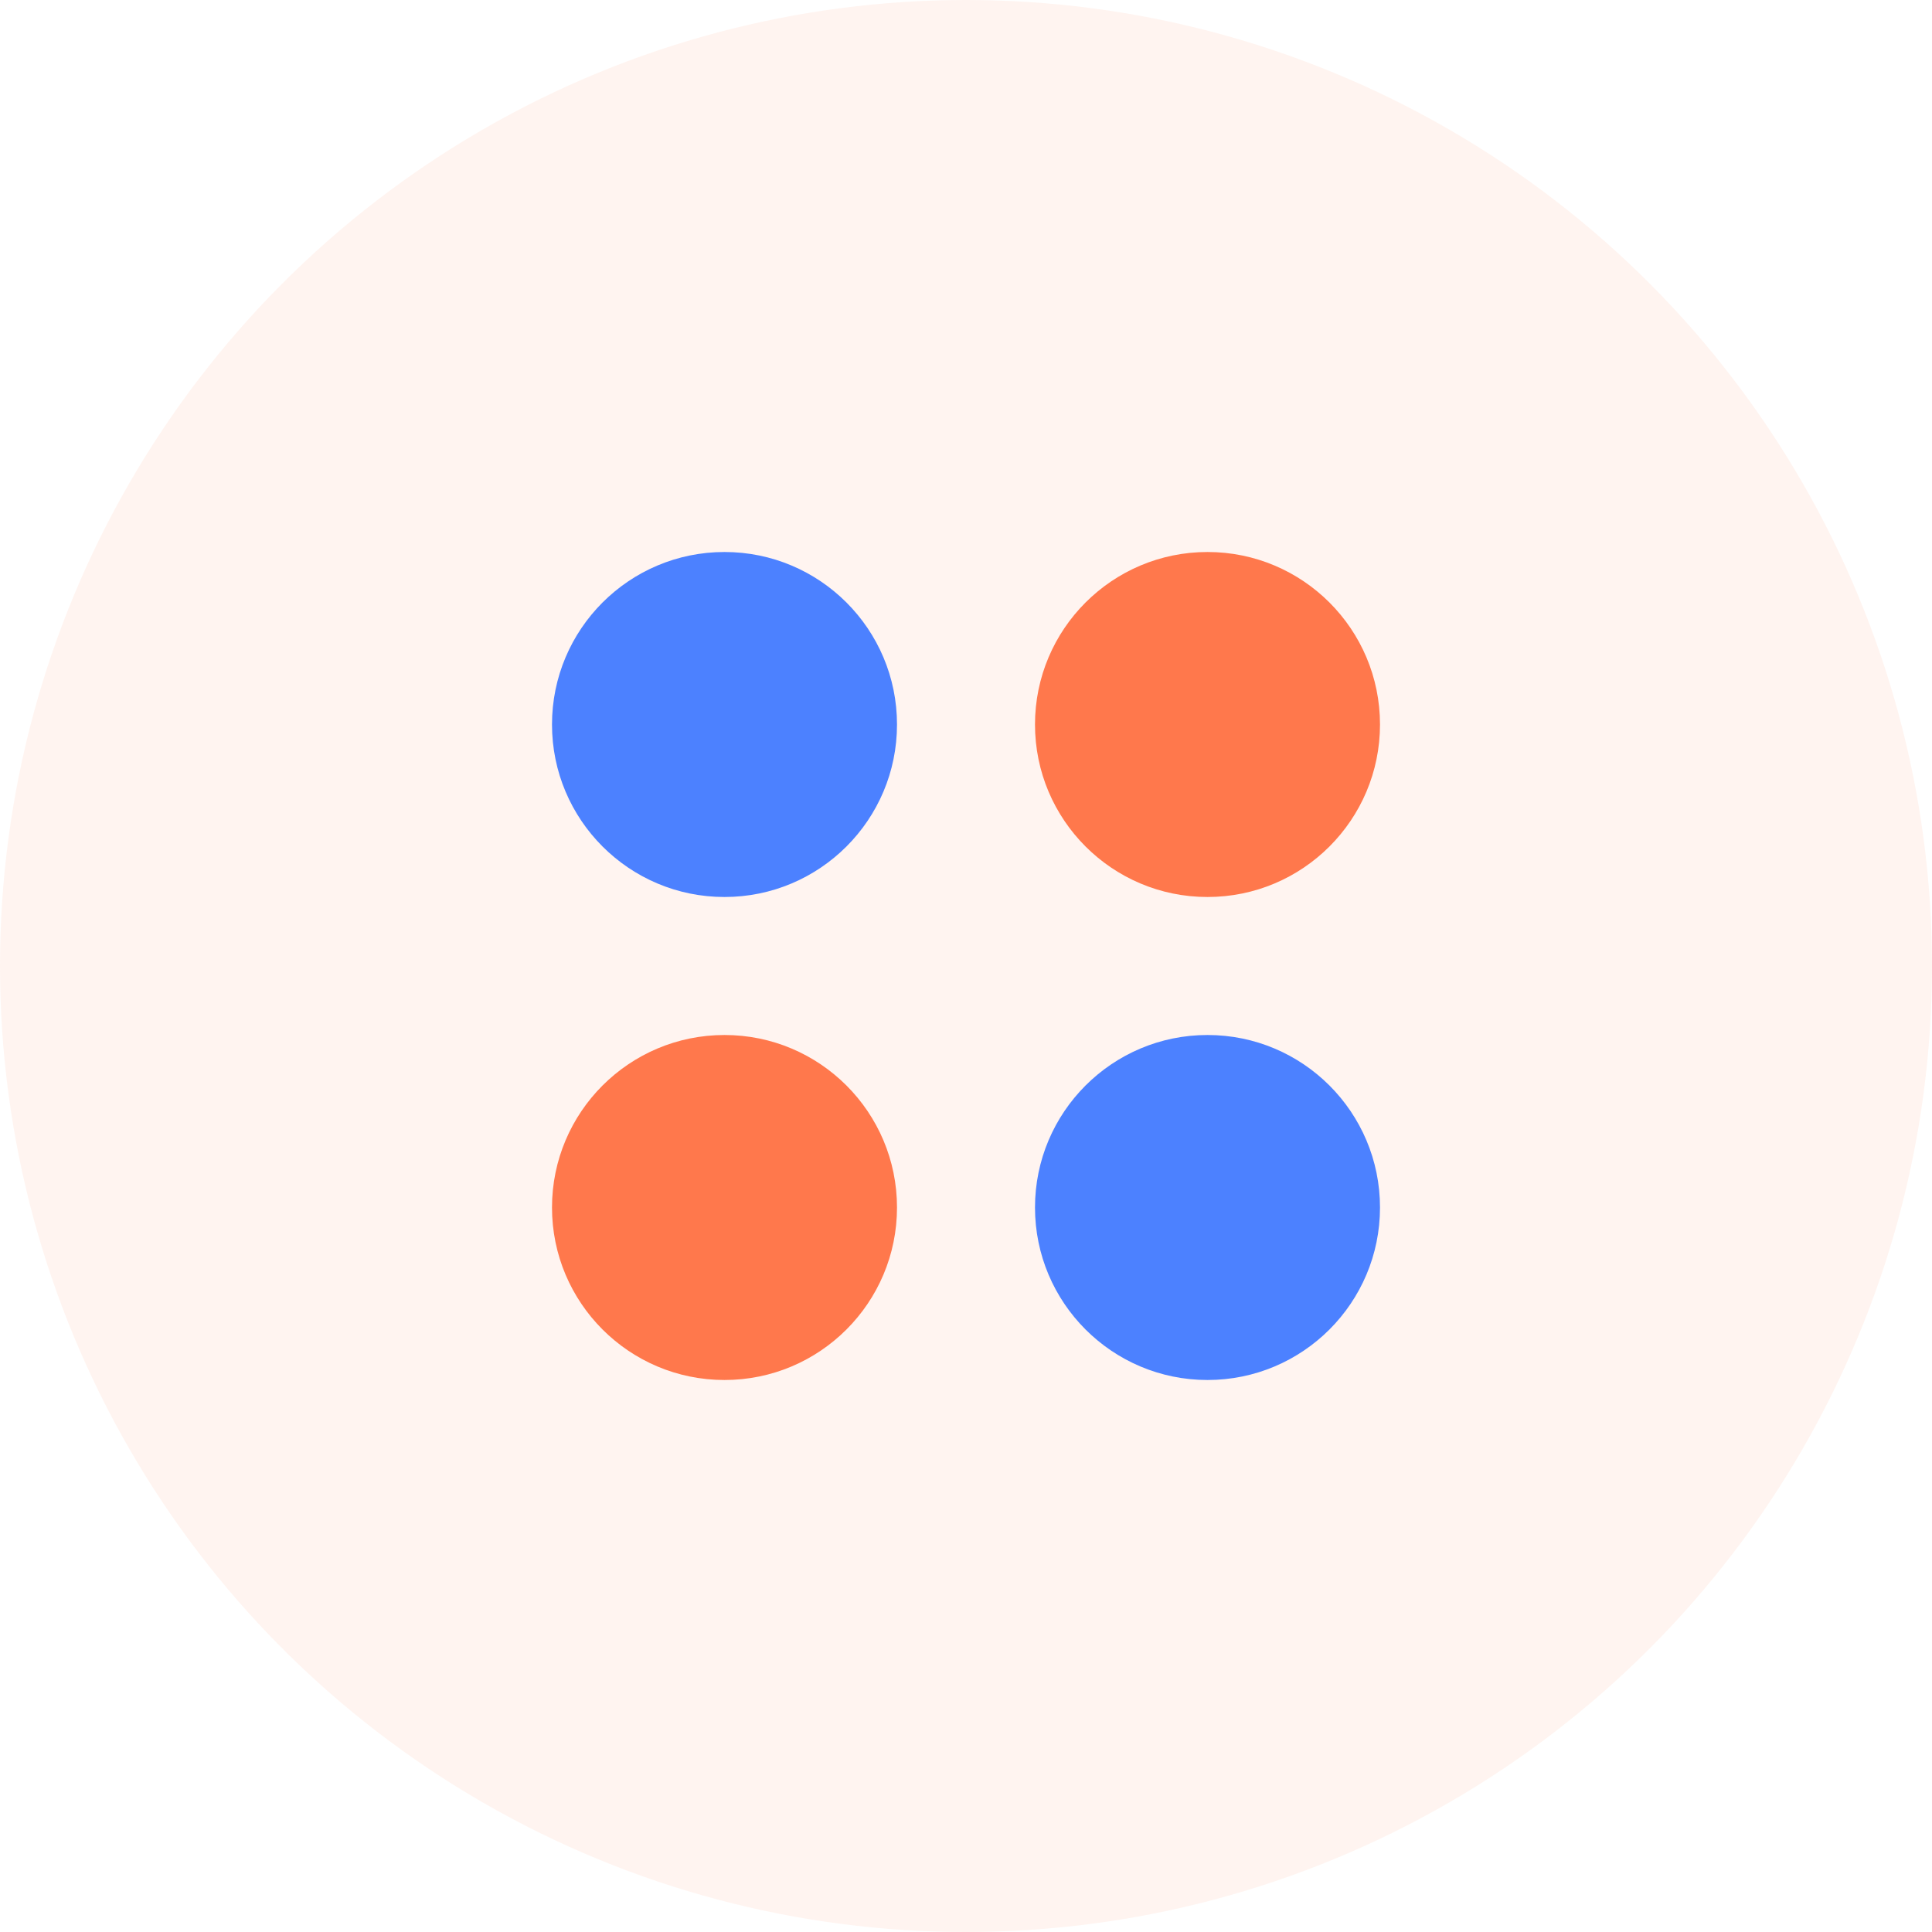 <svg width="56" height="56" viewBox="0 0 56 56" fill="none" xmlns="http://www.w3.org/2000/svg">
<circle opacity="0.1" cx="28" cy="28" r="28" fill="#FF9266"/>
<circle cx="21" cy="21" r="5" fill="#4C81FF"/>
<circle cx="35" cy="21" r="5" fill="#FF784C"/>
<circle cx="21" cy="35" r="5" fill="#FF784C"/>
<circle cx="35" cy="35" r="5" fill="#4C81FF"/>
</svg>
